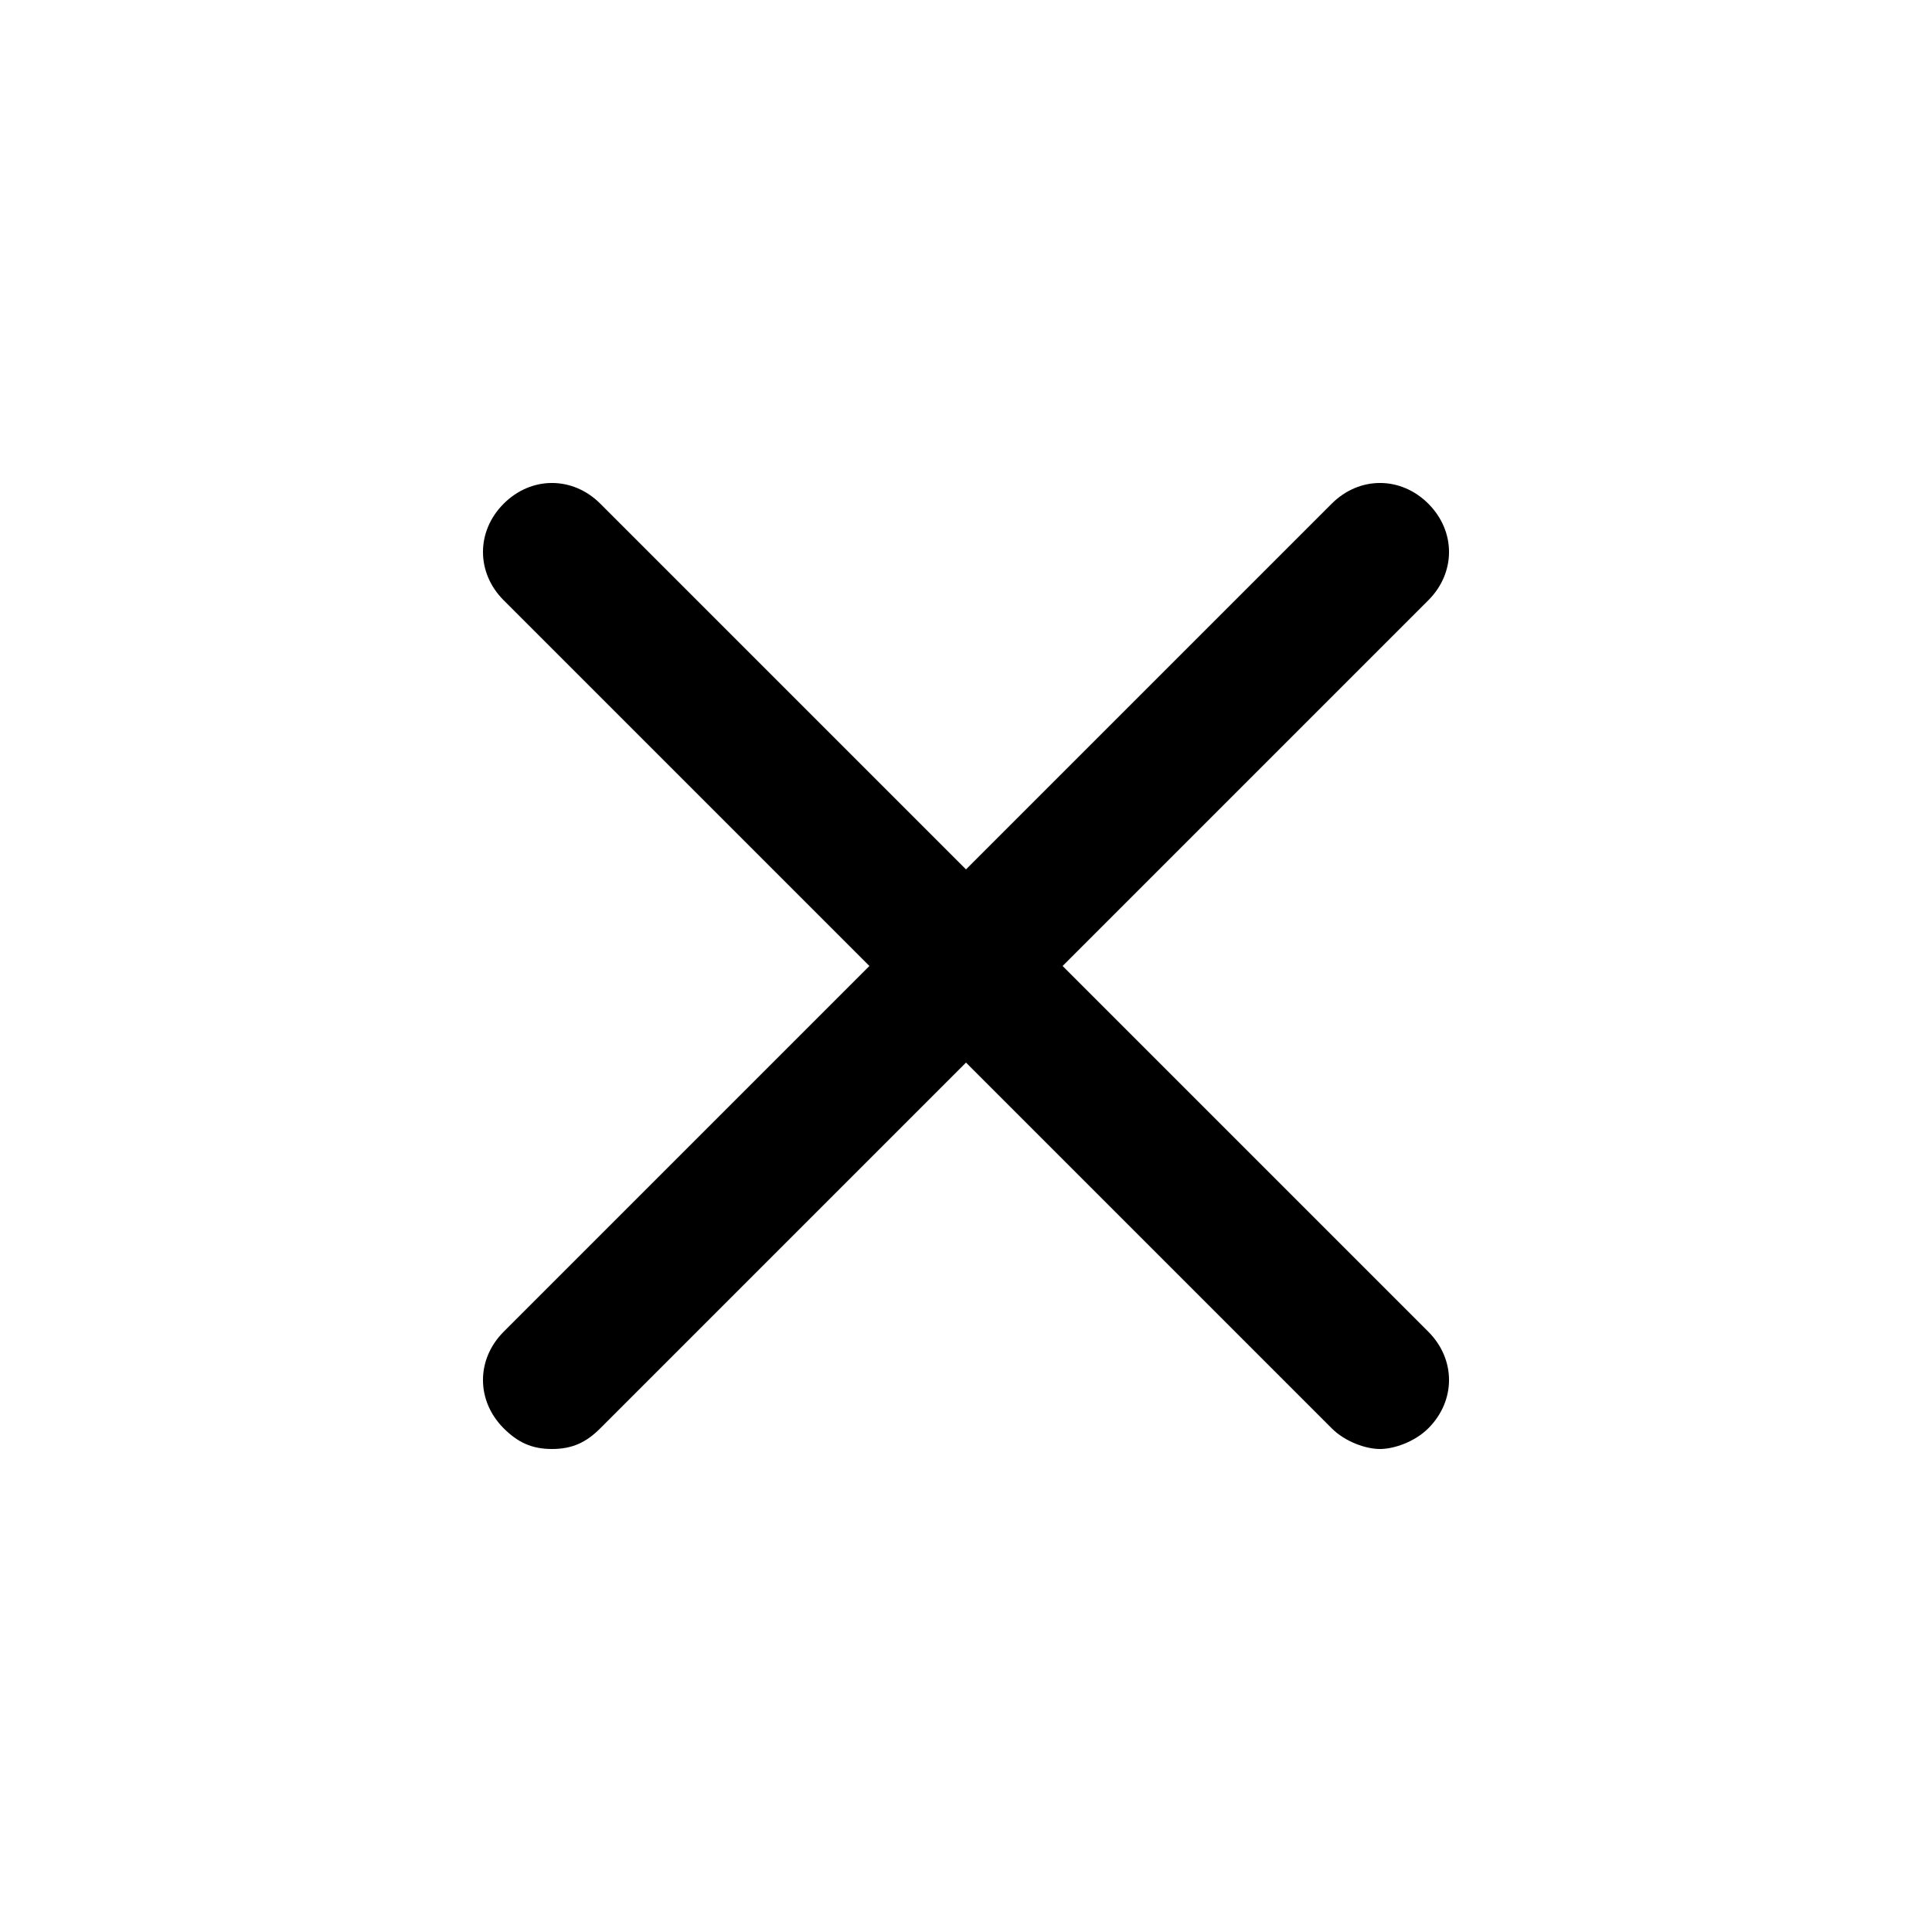 <svg viewBox="0 0 24 24" xmlns="http://www.w3.org/2000/svg">
<path d="M17.743 6.257C17.4 5.914 16.886 5.914 16.543 6.257L12 10.8L7.457 6.257C7.114 5.914 6.6 5.914 6.257 6.257C5.914 6.6 5.914 7.114 6.257 7.457L10.8 12L6.257 16.543C5.914 16.886 5.914 17.4 6.257 17.743C6.429 17.914 6.6 18 6.857 18C7.114 18 7.286 17.914 7.457 17.743L12 13.2L16.543 17.743C16.714 17.914 16.971 18 17.143 18C17.314 18 17.571 17.914 17.743 17.743C18.086 17.4 18.086 16.886 17.743 16.543L13.2 12L17.743 7.457C18.086 7.114 18.086 6.6 17.743 6.257Z"/>
</svg>
